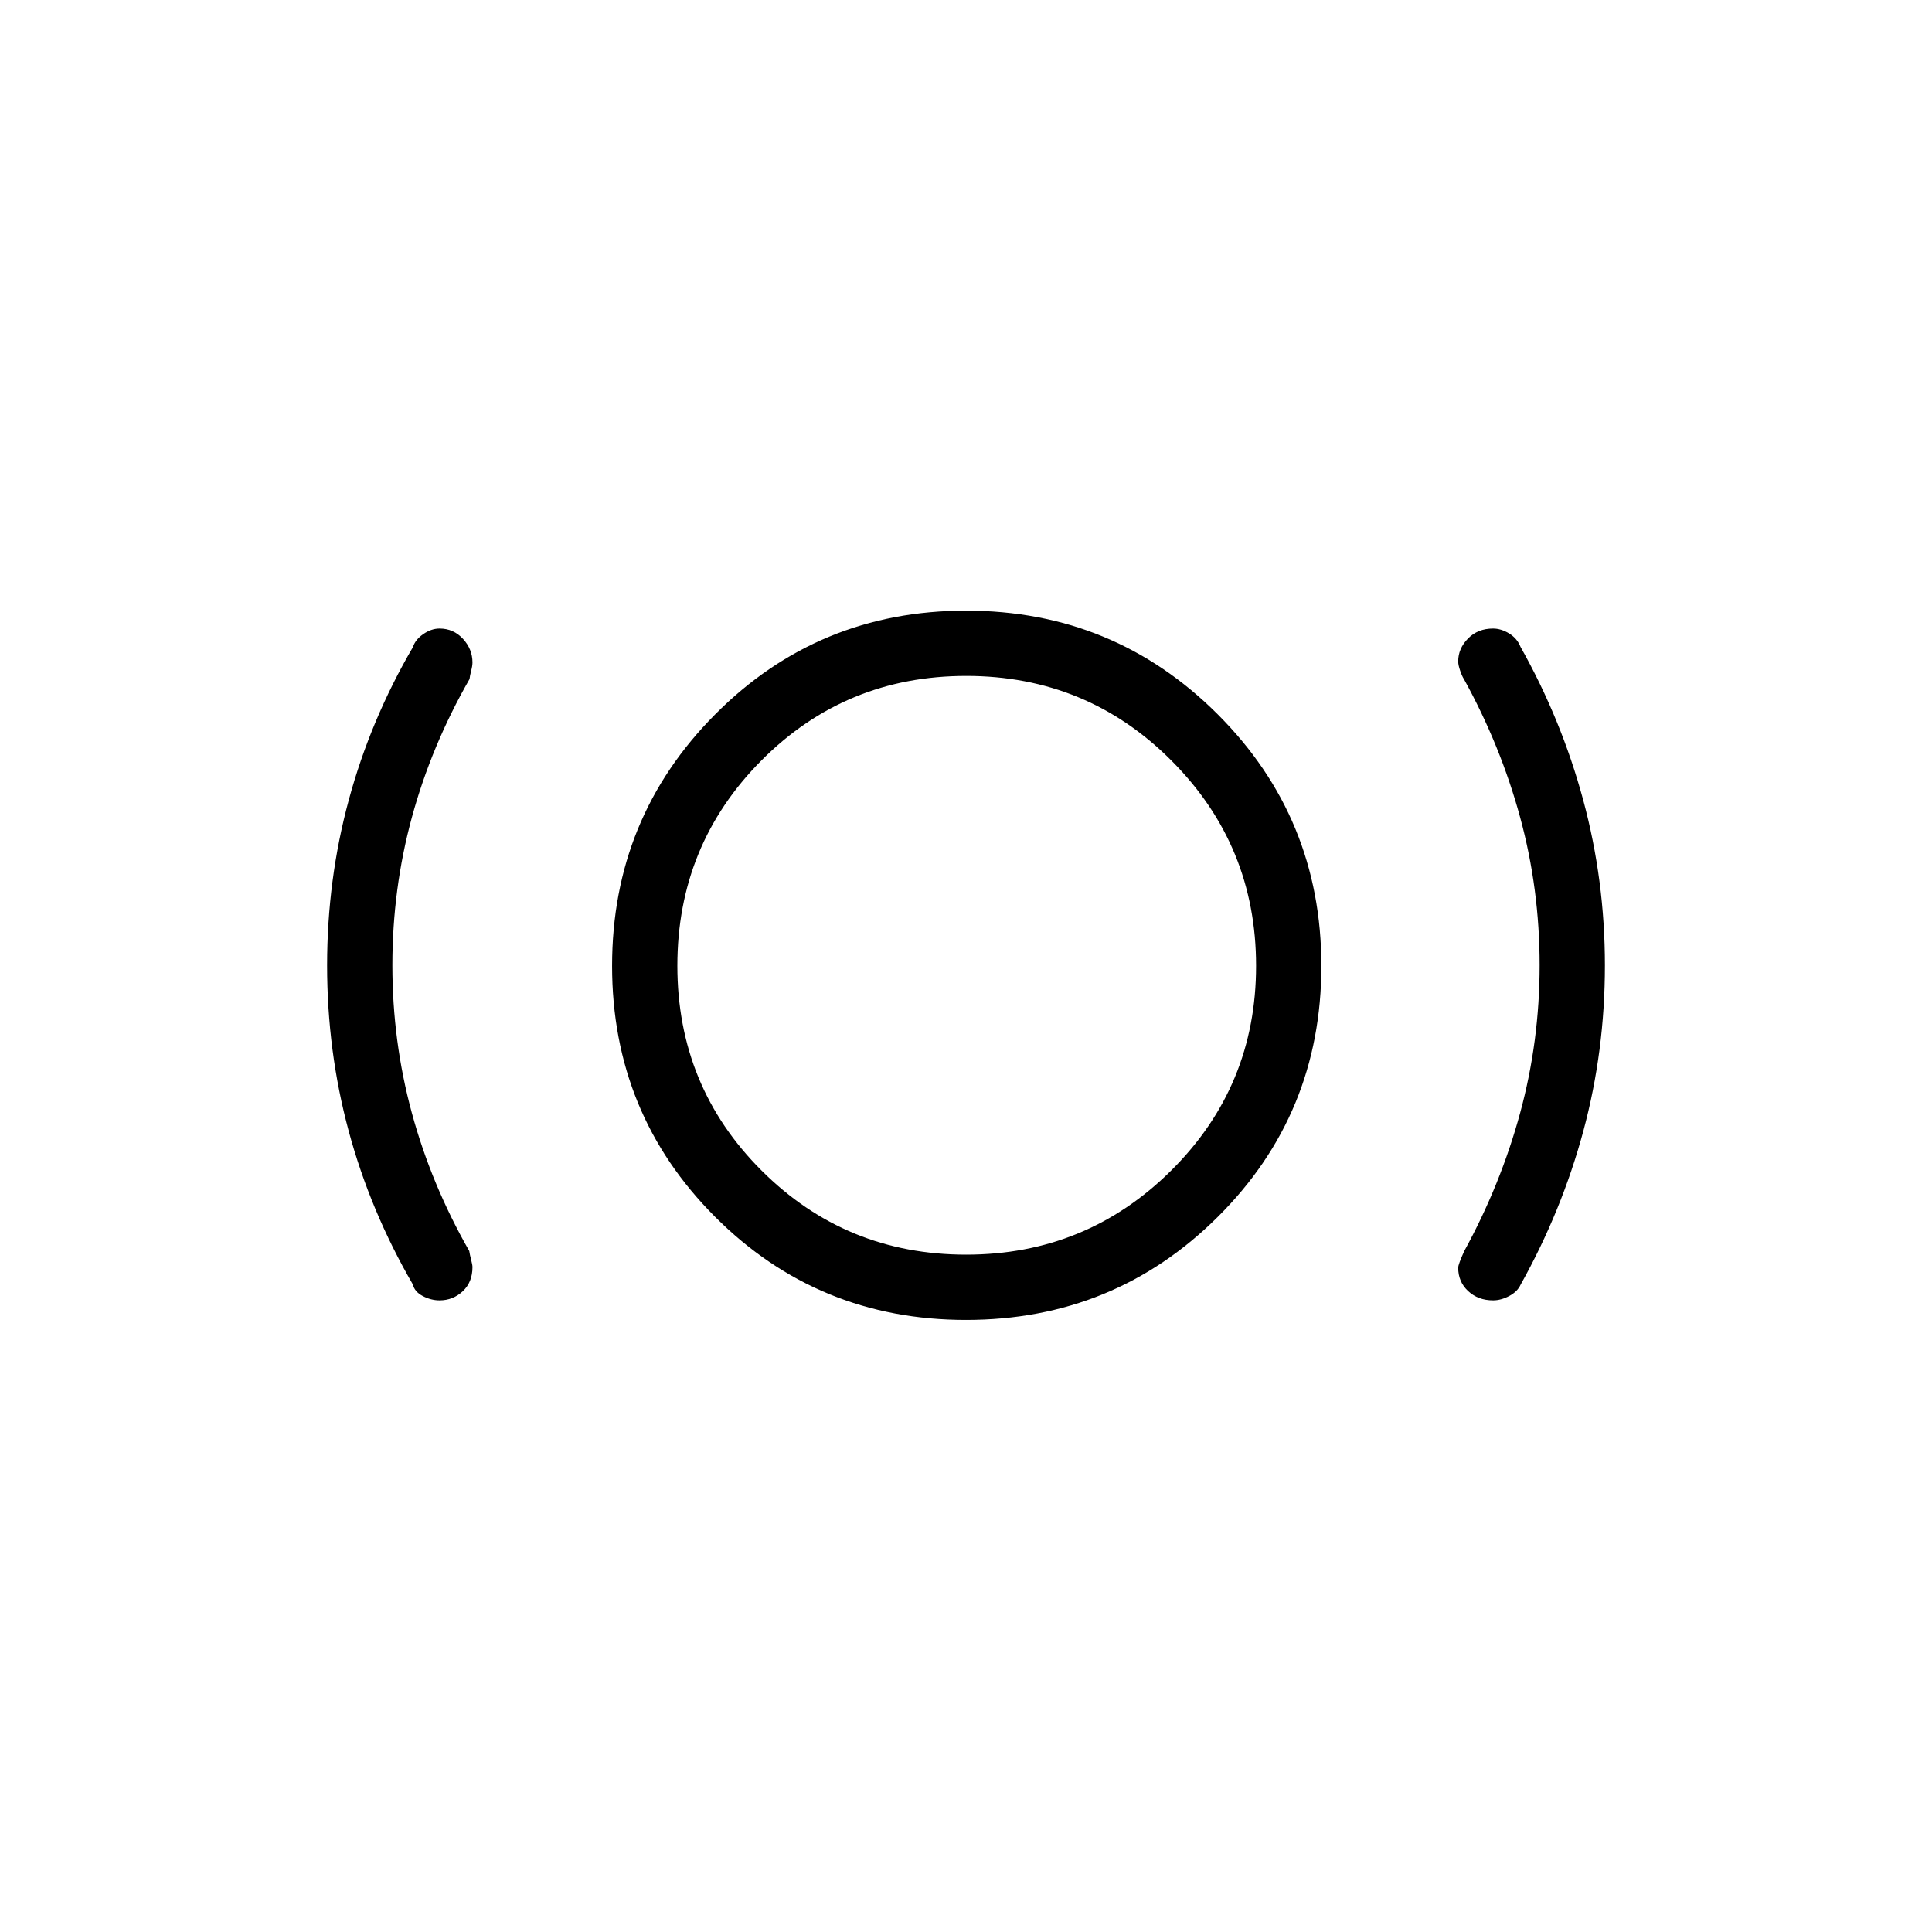 <svg xmlns="http://www.w3.org/2000/svg" height="40" viewBox="0 -960 960 960" width="40"><path d="M218.433-313.859q-4.297 0-8.378-2.154t-4.879-5.698q-21.228-36.639-31.933-76.358-10.705-39.719-10.705-82.217t10.782-82.264q10.782-39.766 31.856-75.893 1.168-3.711 5.145-6.474 3.977-2.763 8.093-2.763 6.927 0 11.641 5.12t4.714 11.73q0 1.675-.654 4.182-.654 2.507-.802 4.066-18.98 33.156-28.66 68.761-9.679 35.605-9.679 73.433 0 37.828 9.679 73.418 9.68 35.59 28.513 68.565.295 1.895.949 4.407.654 2.513.654 3.589 0 7.537-4.848 12.044-4.848 4.506-11.488 4.506Zm261.607 9.718q-73.553 0-124.726-51.231-51.173-51.23-51.173-124.685 0-73.456 51.231-124.988 51.23-51.532 124.685-51.532 73.456 0 124.988 51.492t51.532 125.045q0 73.553-51.492 124.726T480.04-304.141Zm.039-32.436q59.793 0 101.927-41.855 42.135-41.855 42.135-101.647 0-59.793-42.003-101.927-42.002-42.135-102.006-42.135t-101.779 42.003q-41.776 42.002-41.776 102.006t41.855 101.779q41.855 41.776 101.647 41.776Zm261.839 22.718q-7.456 0-12.405-4.605-4.949-4.605-4.949-11.624 0-1.624 2.988-8.22 18.115-33.086 27.795-68.692 9.679-35.605 9.679-73.433 0-37.828-9.679-73.418-9.68-35.589-27.942-68.731-.866-1.269-1.854-4.128-.987-2.858-.987-4.619 0-6.424 4.872-11.388 4.872-4.963 12.452-4.963 3.976 0 7.974 2.43 3.997 2.429 5.68 6.685 20.356 36.193 31.138 76.093 10.782 39.901 10.782 82.186 0 42.517-10.705 82.254t-31.215 76.443q-1.565 3.422-5.647 5.576-4.082 2.154-7.977 2.154ZM480-480Z"/></svg>